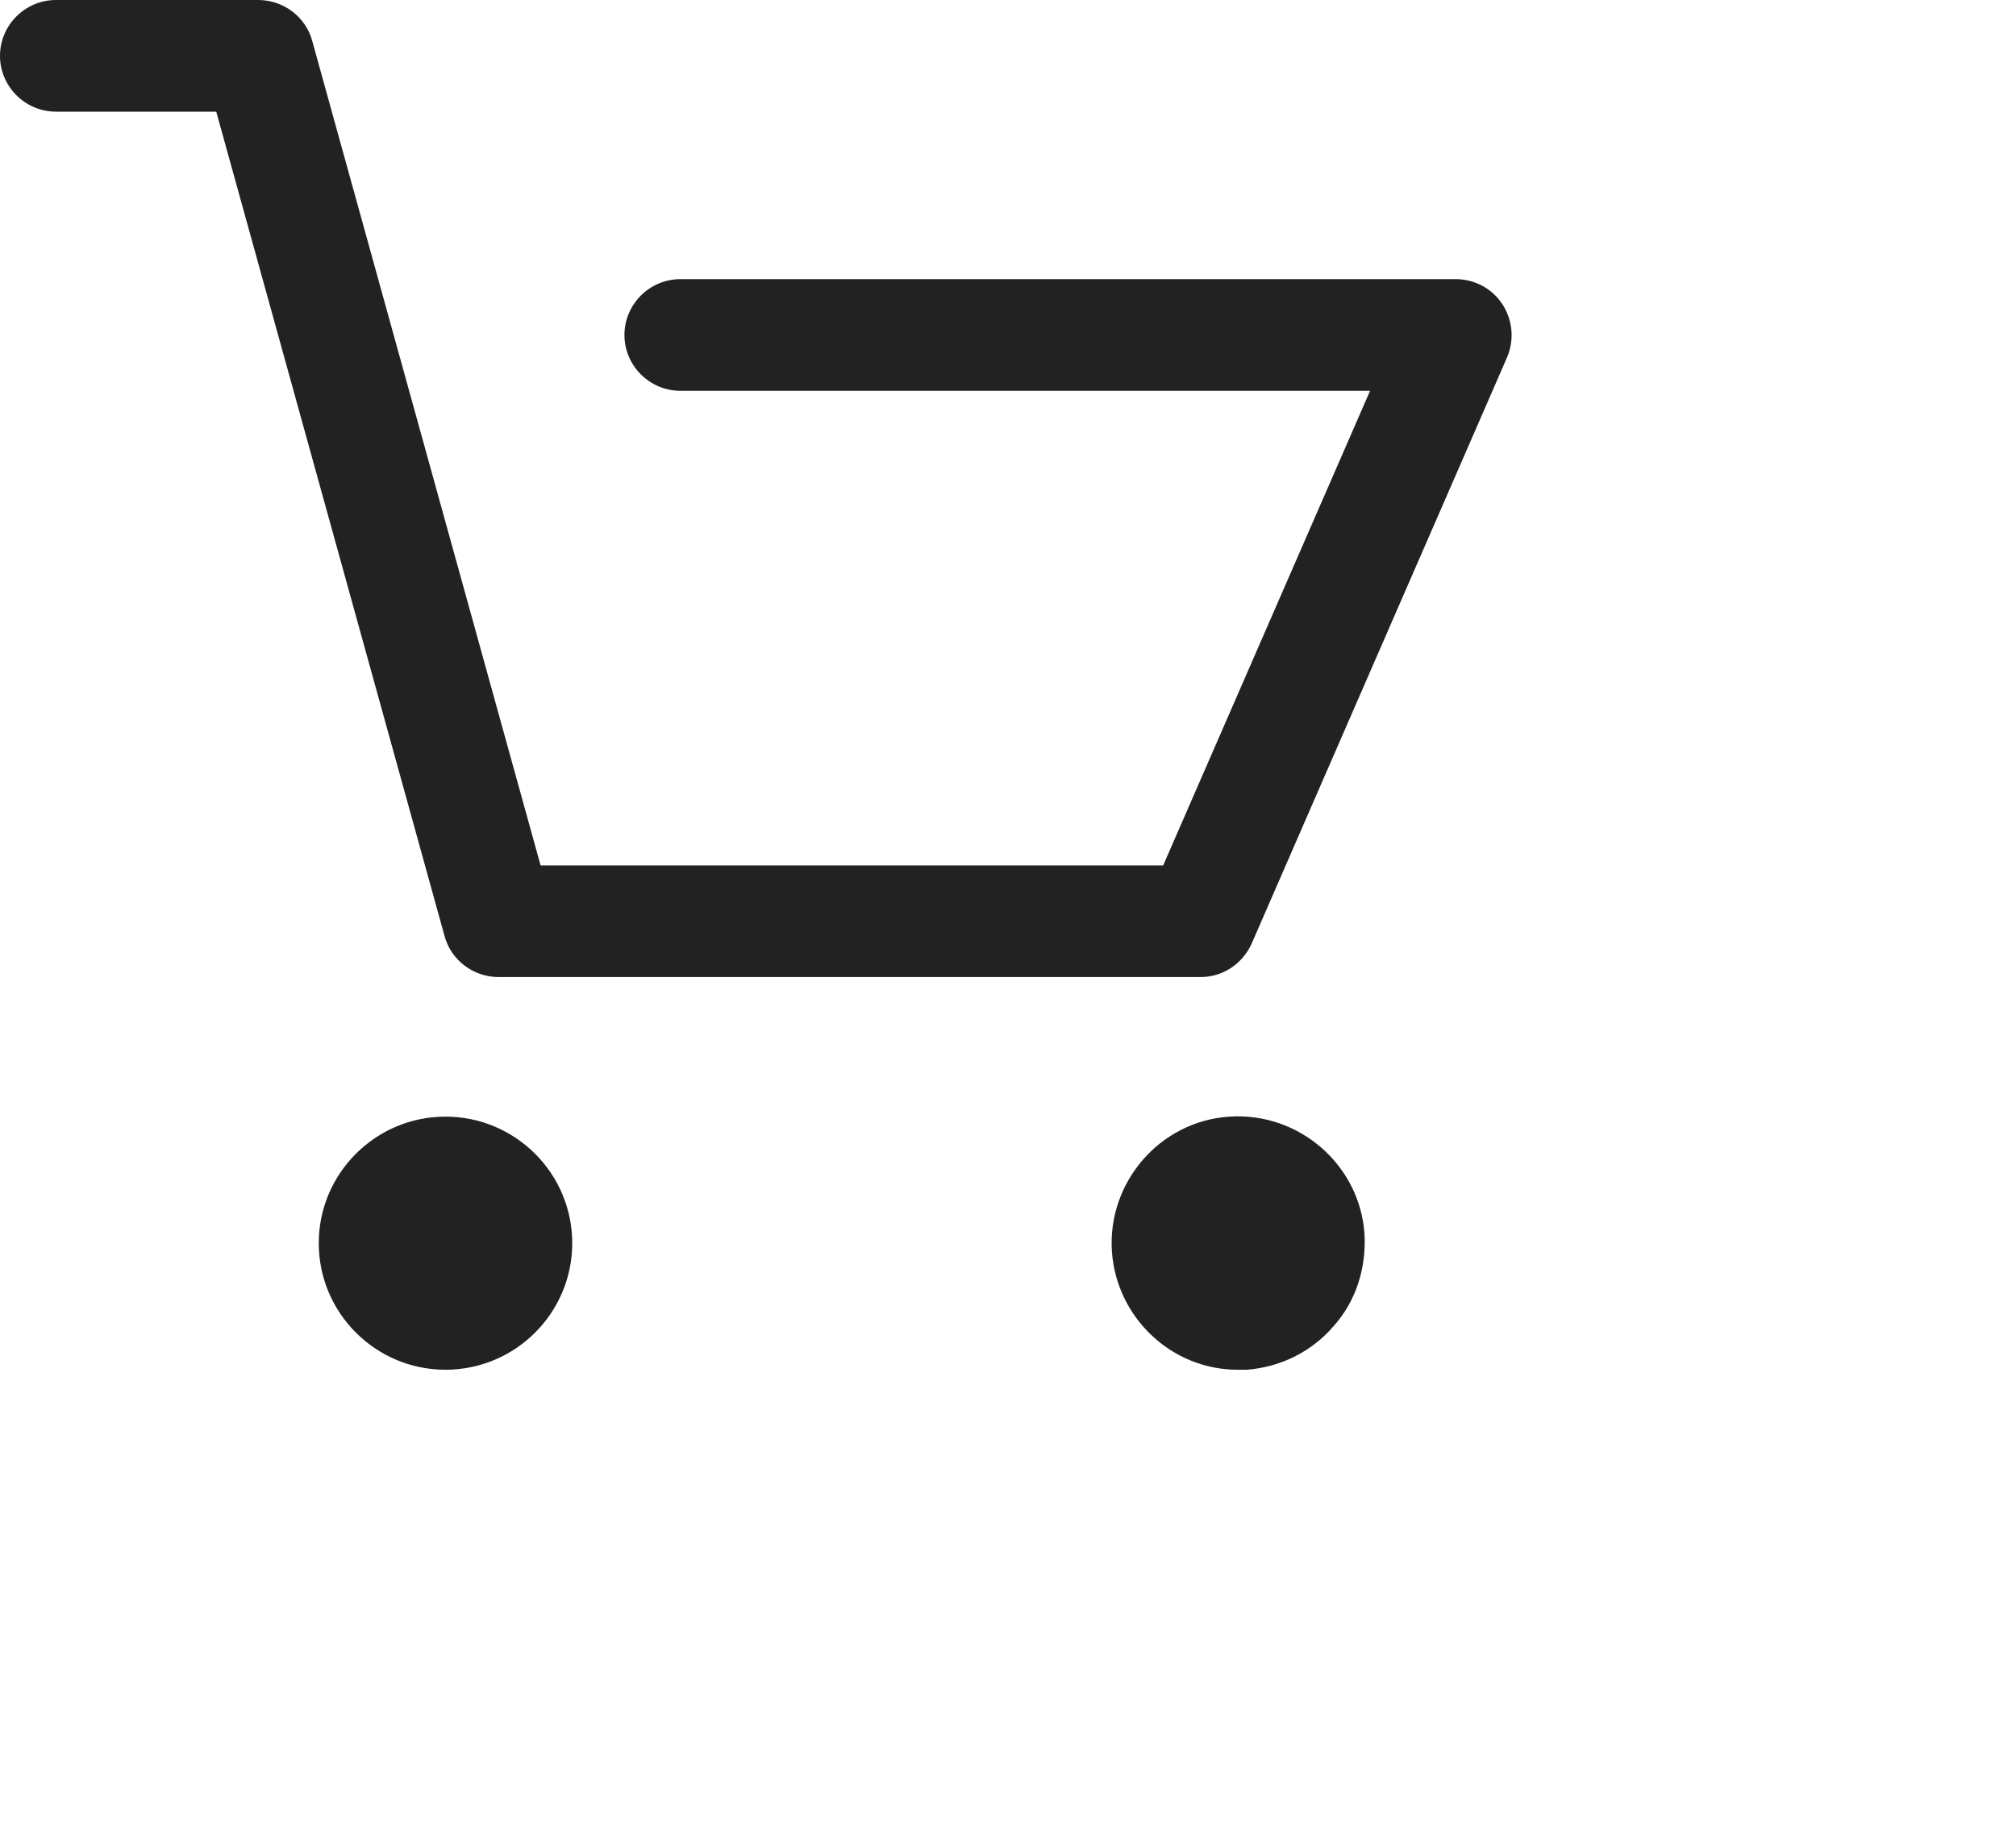 <svg 
 xmlns="http://www.w3.org/2000/svg"
 xmlns:xlink="http://www.w3.org/1999/xlink"
 width="1.129cm" height="1.023cm">
<path fill-rule="evenodd"  fill="rgb(34, 34, 34)"
 d="M31.899,7.565 L26.493,19.977 C26.296,20.410 25.882,20.686 25.409,20.686 L10.554,20.686 C10.021,20.686 9.548,20.331 9.410,19.819 L4.577,2.364 L1.184,2.364 C0.533,2.364 -0.000,1.832 -0.000,1.182 C-0.000,0.532 0.533,-0.000 1.184,-0.000 L5.464,-0.000 C5.997,-0.000 6.471,0.354 6.609,0.867 L11.442,18.322 L24.620,18.322 L28.999,8.274 L14.401,8.274 C13.750,8.274 13.217,7.742 13.217,7.092 C13.217,6.442 13.750,5.910 14.401,5.910 L30.814,5.910 C31.208,5.910 31.583,6.107 31.800,6.442 C32.017,6.777 32.057,7.191 31.899,7.565 ZM9.429,23.641 C10.909,23.641 12.112,24.843 12.112,26.320 C12.112,27.798 10.909,29.000 9.429,29.000 C7.950,29.000 6.747,27.798 6.747,26.320 C6.747,24.843 7.950,23.641 9.429,23.641 ZM26.020,23.641 C27.500,23.543 28.782,24.666 28.881,26.124 C28.920,26.852 28.703,27.542 28.230,28.074 C27.756,28.626 27.105,28.941 26.395,29.000 C26.336,29.000 26.257,29.000 26.198,29.000 C24.797,29.000 23.633,27.897 23.535,26.498 C23.436,25.040 24.541,23.740 26.020,23.641 Z"/>
</svg>